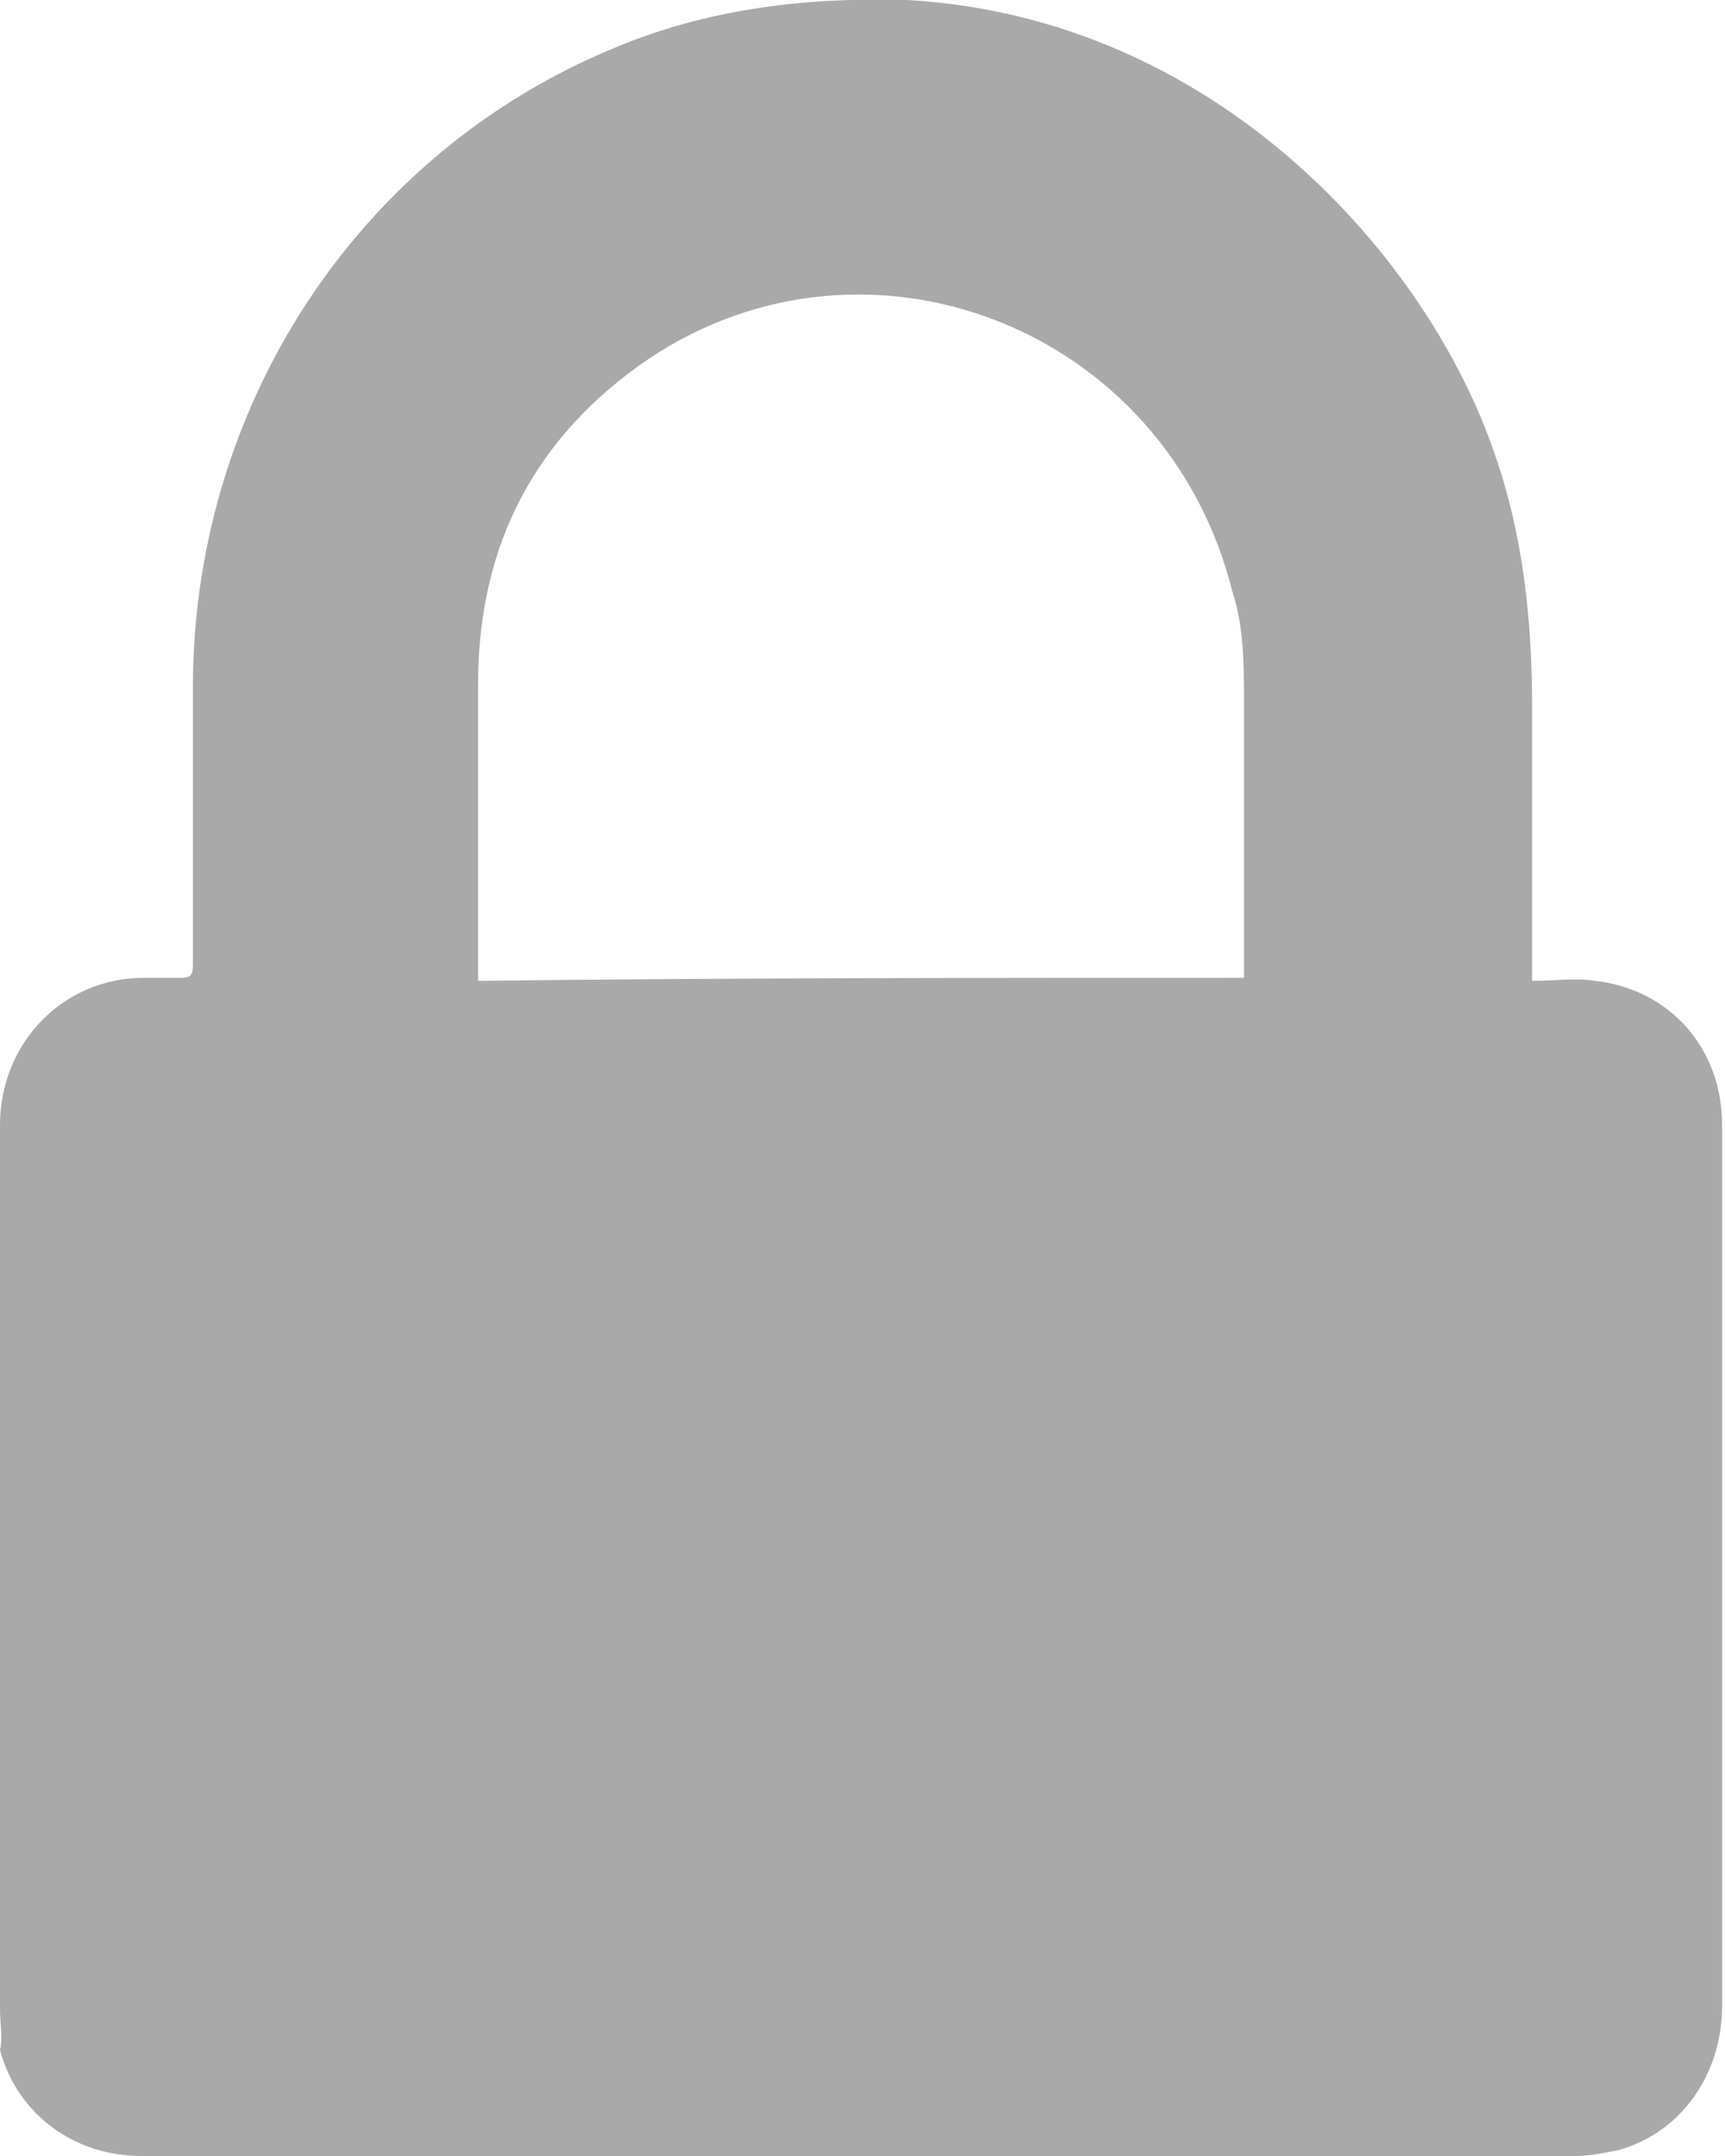 <svg width="12" height="15" viewBox="0 0 12 15" fill="none" xmlns="http://www.w3.org/2000/svg">
<path d="M10.658 6.824C10.818 6.824 10.958 6.803 11.098 6.824C11.619 6.885 11.98 7.295 11.98 7.828C11.98 8.606 11.98 9.406 11.98 10.184C11.98 11.434 11.98 12.705 11.98 13.955C11.98 14.426 11.7 14.836 11.259 14.959C11.159 14.979 11.058 15 10.958 15C8.975 15 6.992 15 5.008 15C3.666 15 2.324 15 0.982 15C0.521 15 0.12 14.713 0 14.262C0.02 14.18 0 14.078 0 13.975C0 11.926 0 9.877 0 7.828C0 7.254 0.441 6.803 1.002 6.803C1.082 6.803 1.182 6.803 1.262 6.803C1.322 6.803 1.342 6.783 1.342 6.721C1.342 6.086 1.342 5.471 1.342 4.836C1.322 2.848 2.484 1.065 4.287 0.328C4.928 0.061 5.609 -0.021 6.311 -0C8.474 0.123 9.937 1.803 10.397 3.156C10.598 3.729 10.658 4.324 10.658 4.918C10.658 5.512 10.658 6.086 10.658 6.68C10.658 6.721 10.658 6.762 10.658 6.824ZM8.654 6.803C8.654 6.783 8.654 6.762 8.654 6.742C8.654 6.127 8.654 5.512 8.654 4.897C8.654 4.631 8.654 4.365 8.574 4.119C8.114 2.274 6.03 1.475 4.508 2.5C3.726 3.033 3.326 3.791 3.326 4.754C3.326 5.41 3.326 6.065 3.326 6.742C3.326 6.762 3.326 6.783 3.326 6.824C5.109 6.803 6.871 6.803 8.654 6.803Z" fill="#A9A9A9"/>
</svg>
